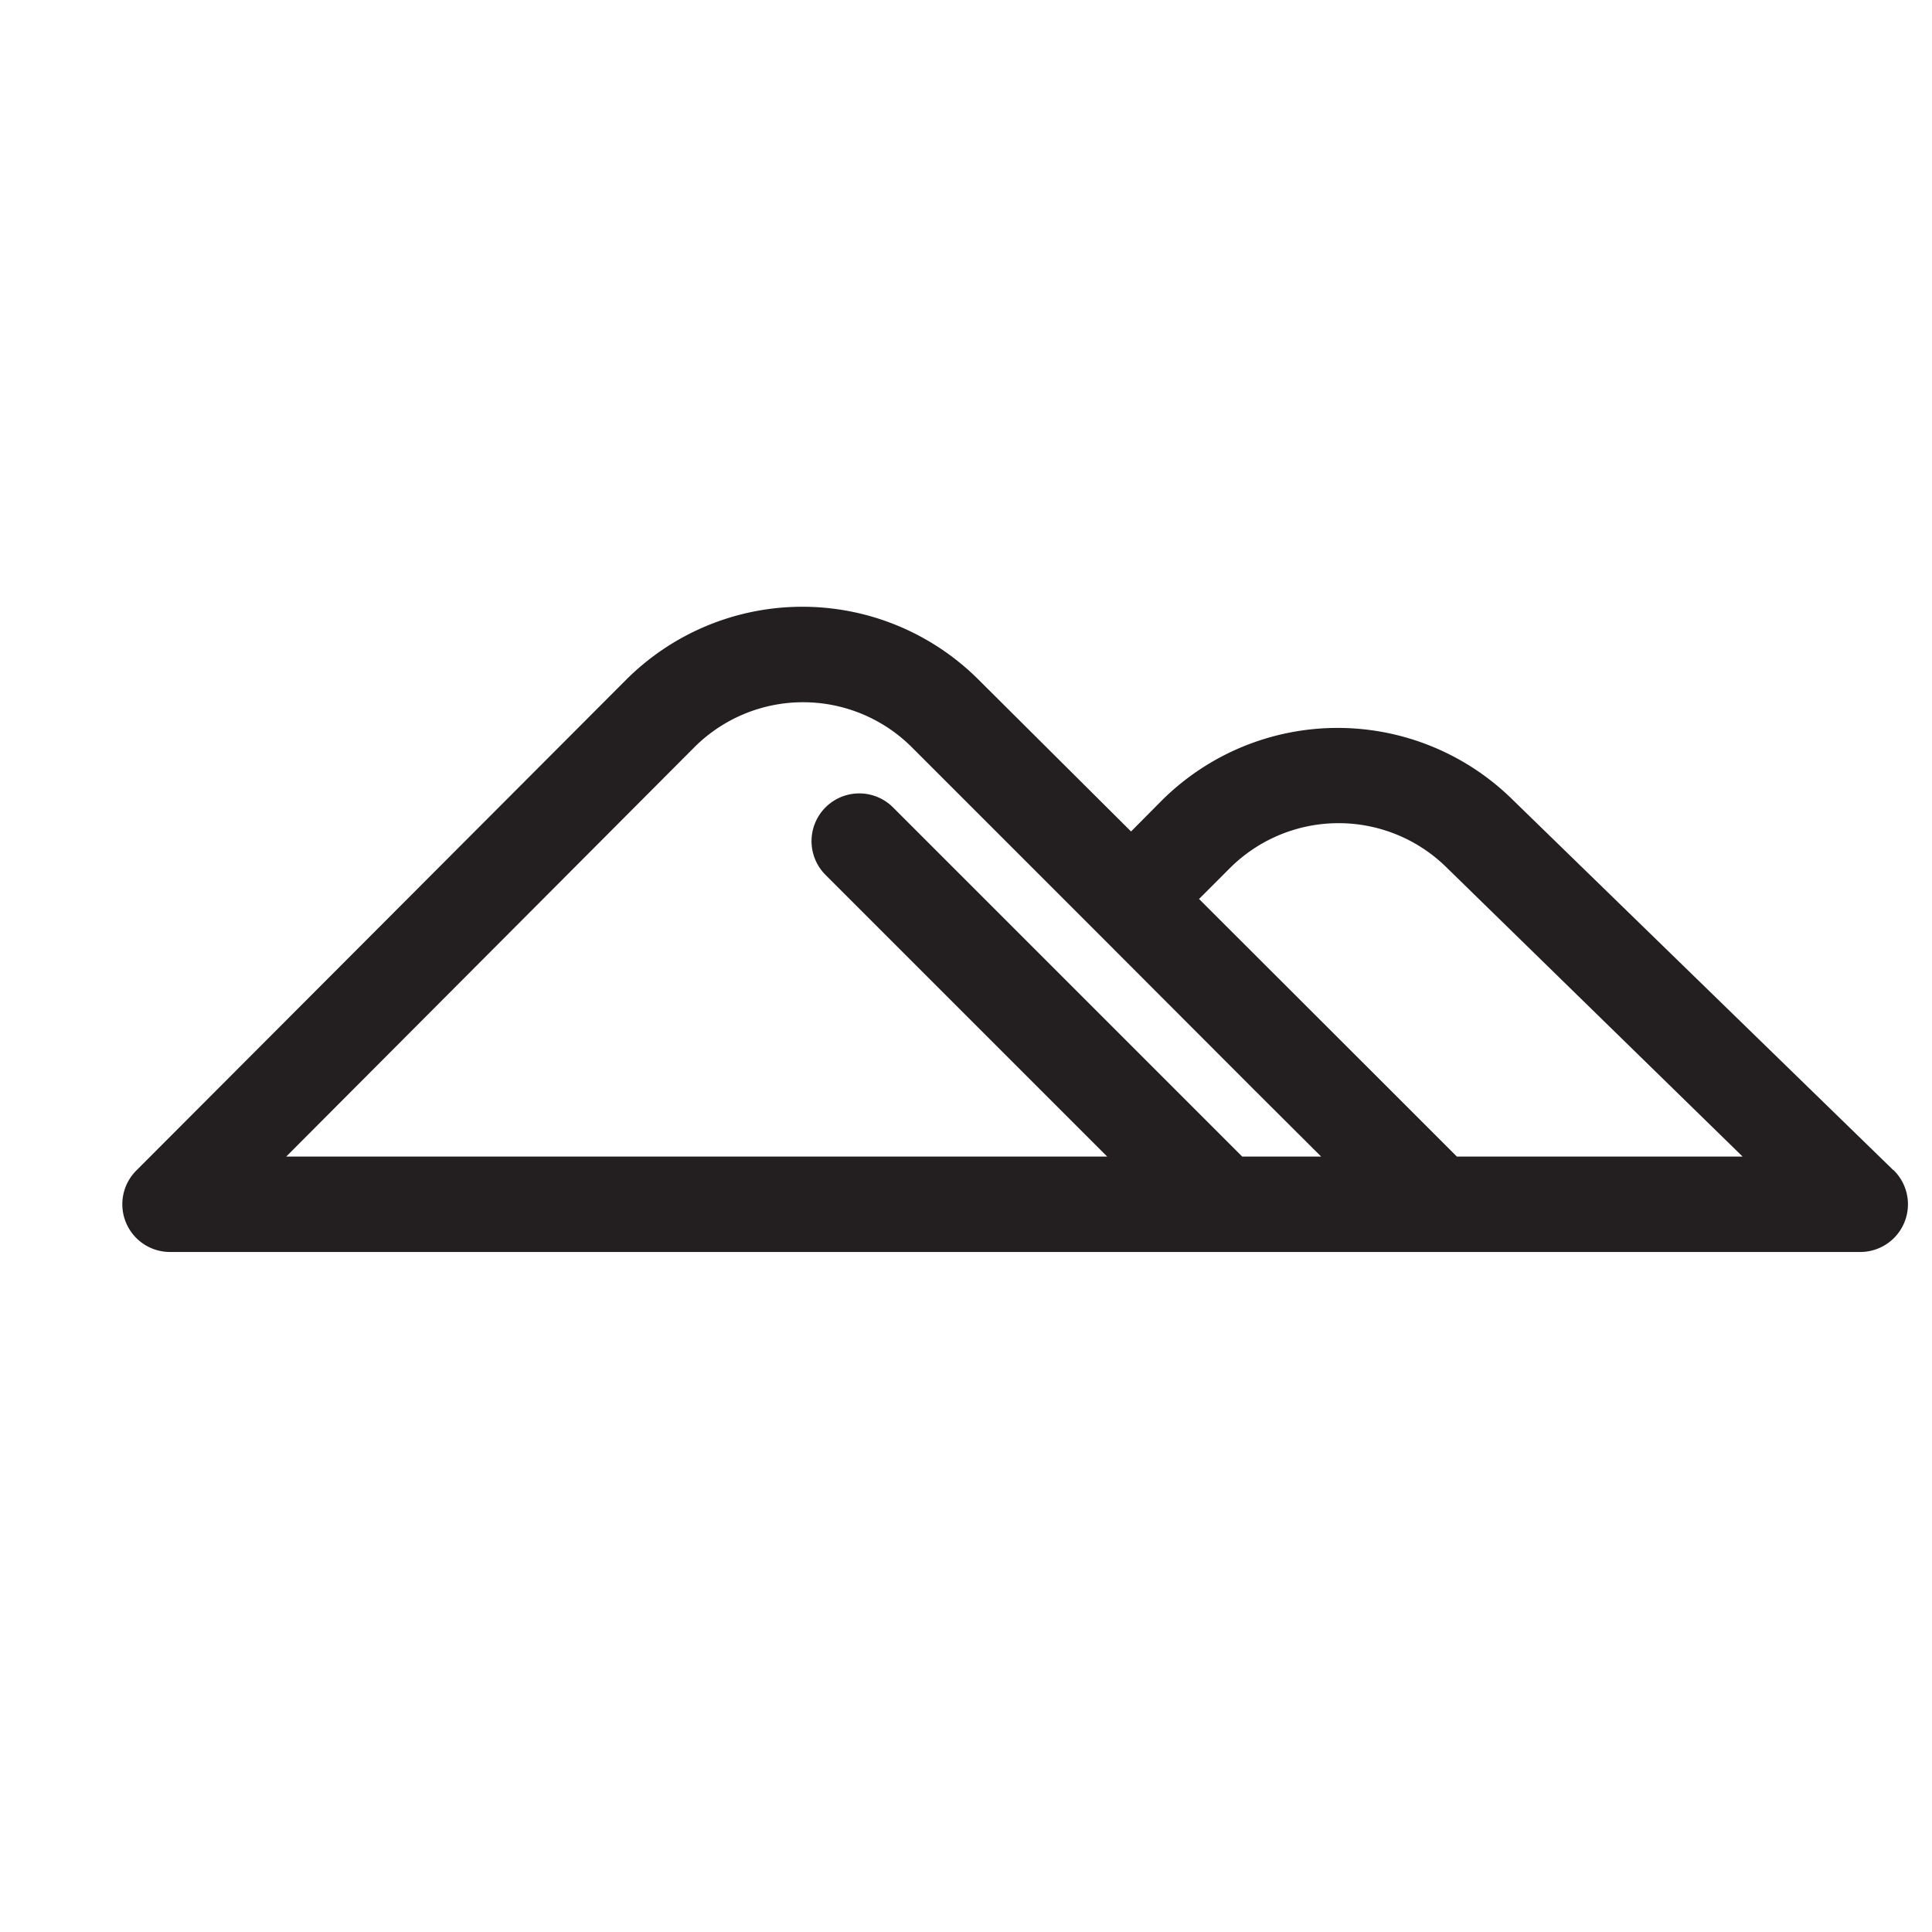 <svg viewBox="0 0 81 81" xmlns="http://www.w3.org/2000/svg"><path d="M79.38 49.06L63.44 33.55a10.45 10.45 0 0 0-14.72 0l-1.3 1.31L41 28.47a10.45 10.45 0 0 0-14.72 0L5.71 49.08a2 2 0 0 0 1.41 3.41H78a2 2 0 0 0 1.39-3.43zm-27.3-.57L37.44 33.85a2 2 0 0 0-2.83 2.83l11.81 11.81H12L29.14 31.3a6.45 6.45 0 0 1 9.06 0l7.8 7.8 6.57 6.58 2.82 2.81zm9 0l-2.72-2.72-8.09-8.08 1.31-1.31a6.45 6.45 0 0 1 9.08 0l12.4 12.11z" fill="#231f20"/><path d="M0 0h81v81H0z" fill="none"/></svg>